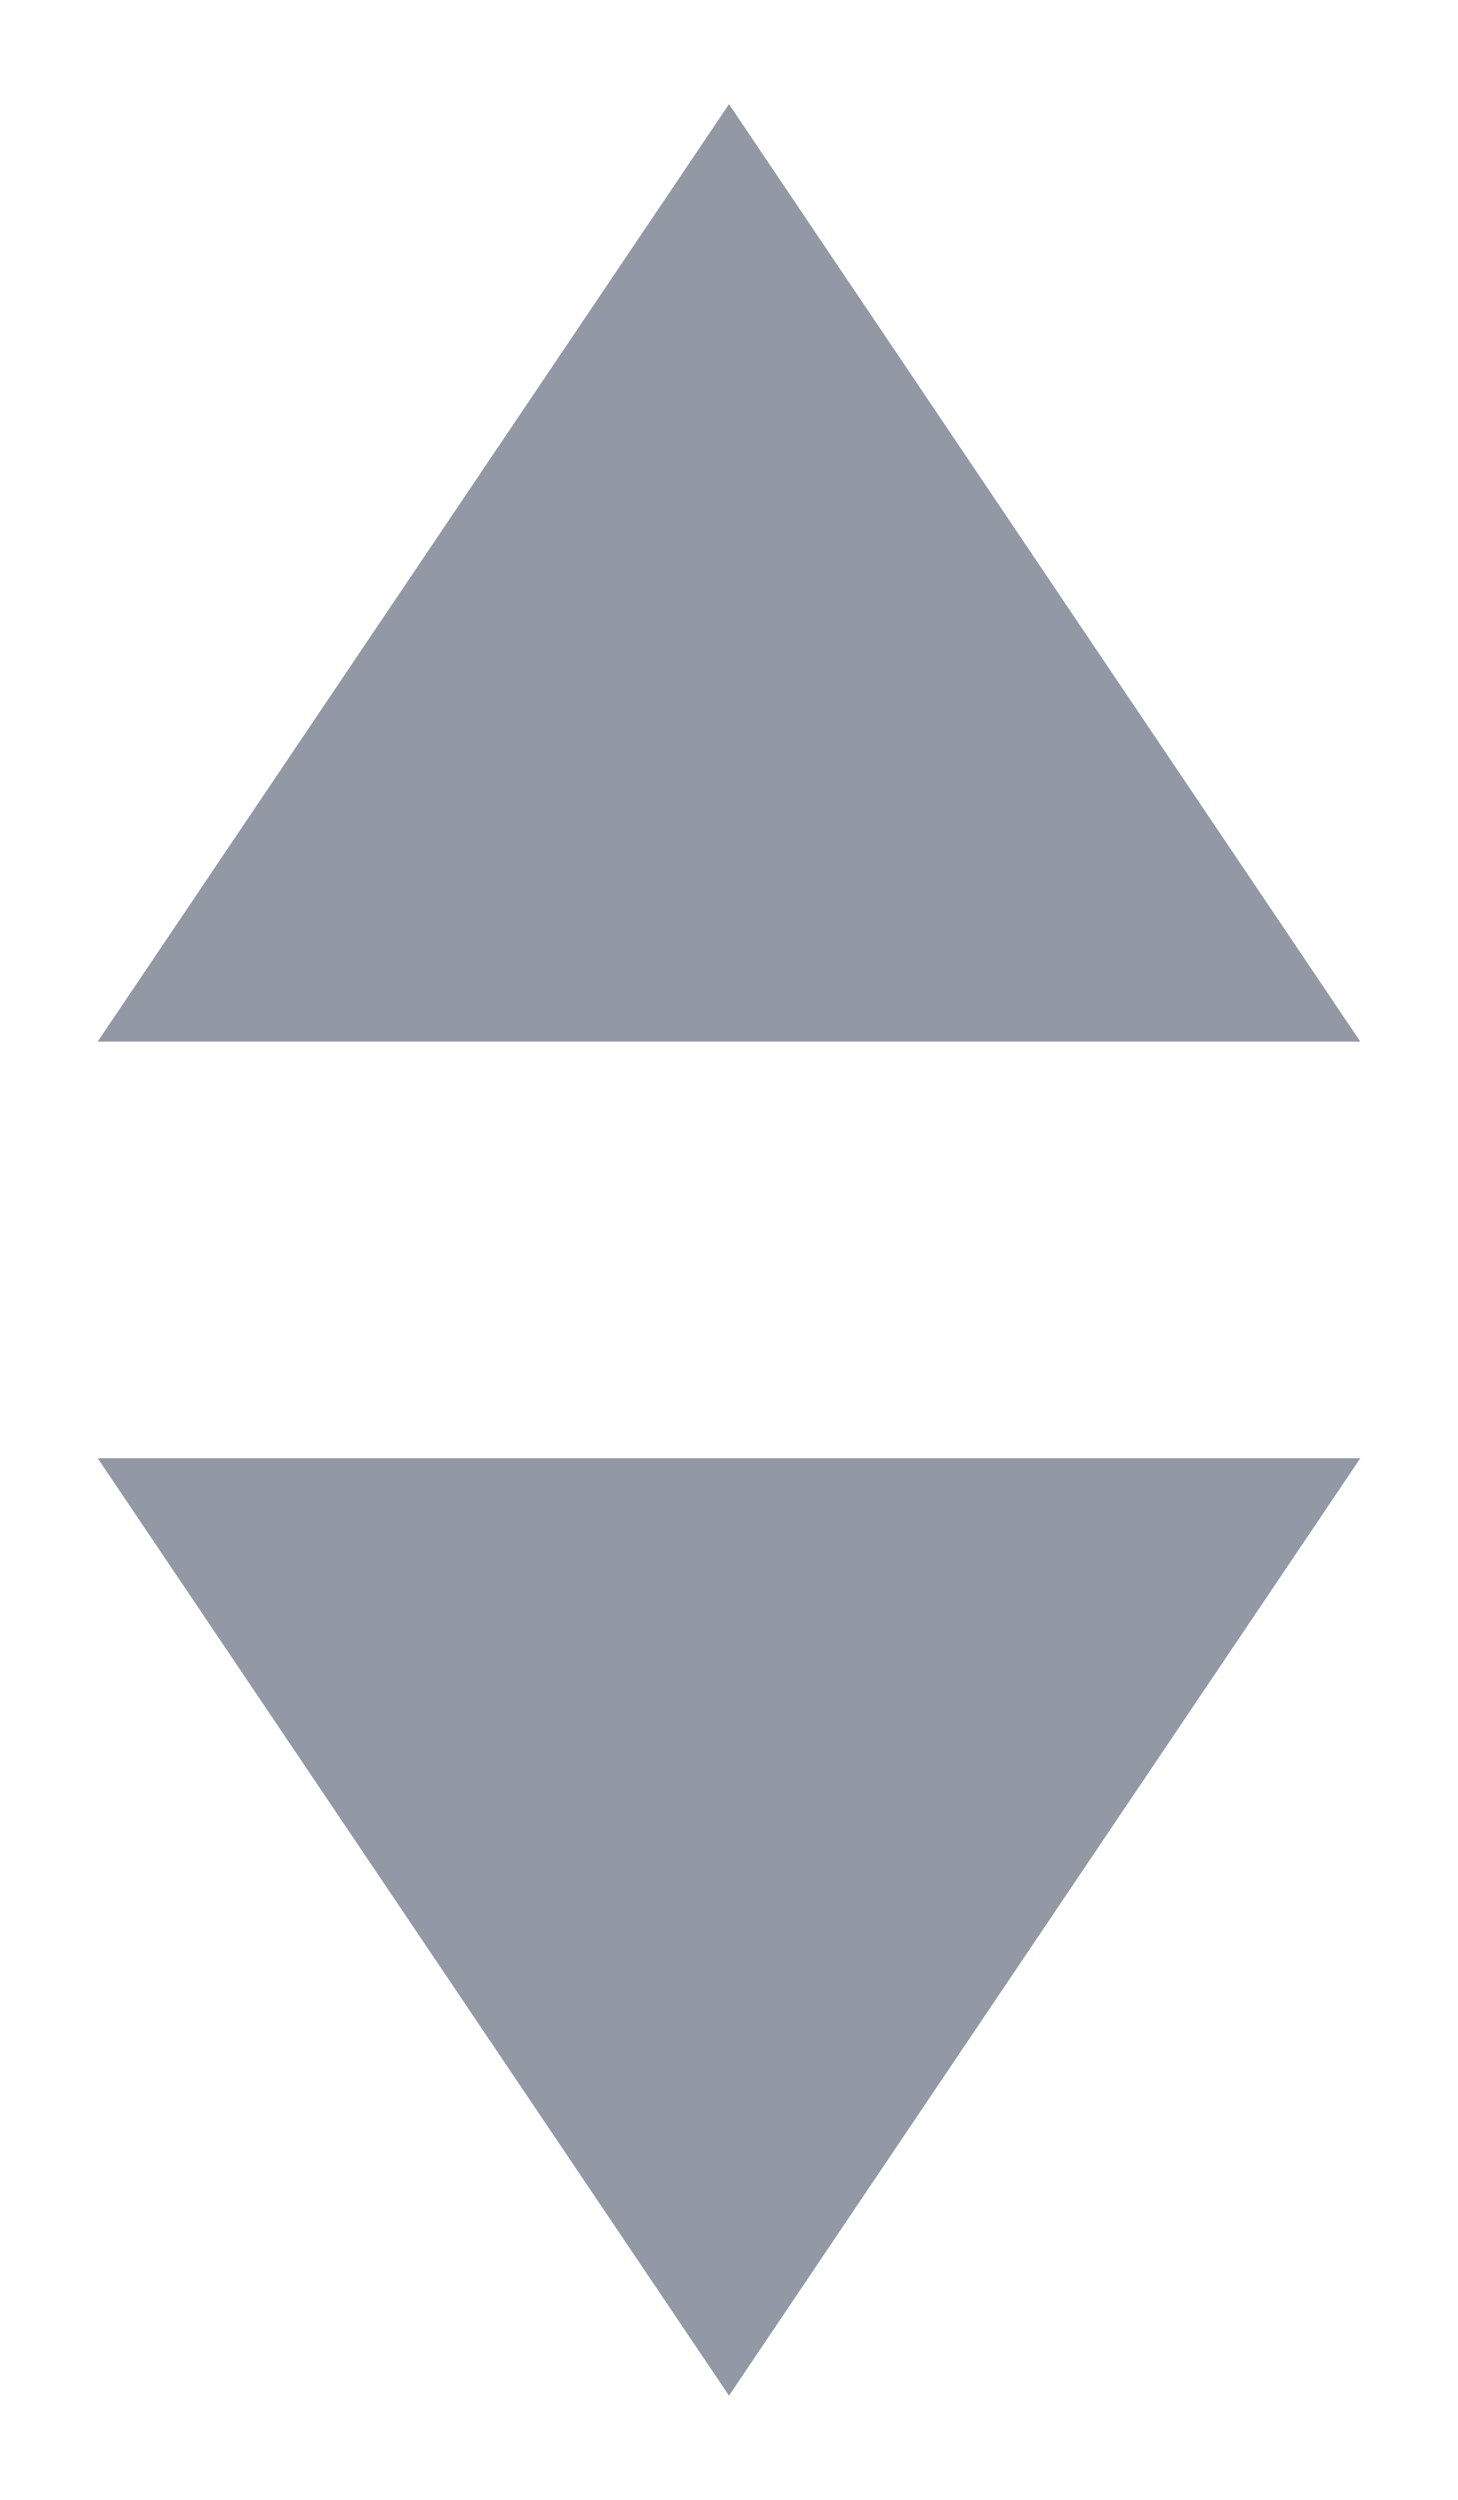 <svg width="7" height="12" viewBox="0 0 7 12" fill="none" xmlns="http://www.w3.org/2000/svg">
<path d="M3.5 0.5L6.531 5H0.469L3.5 0.5Z" fill="#9299A5"/>
<path d="M3.5 11.5L0.469 7L6.531 7L3.5 11.5Z" fill="#9299A5"/>
</svg>
